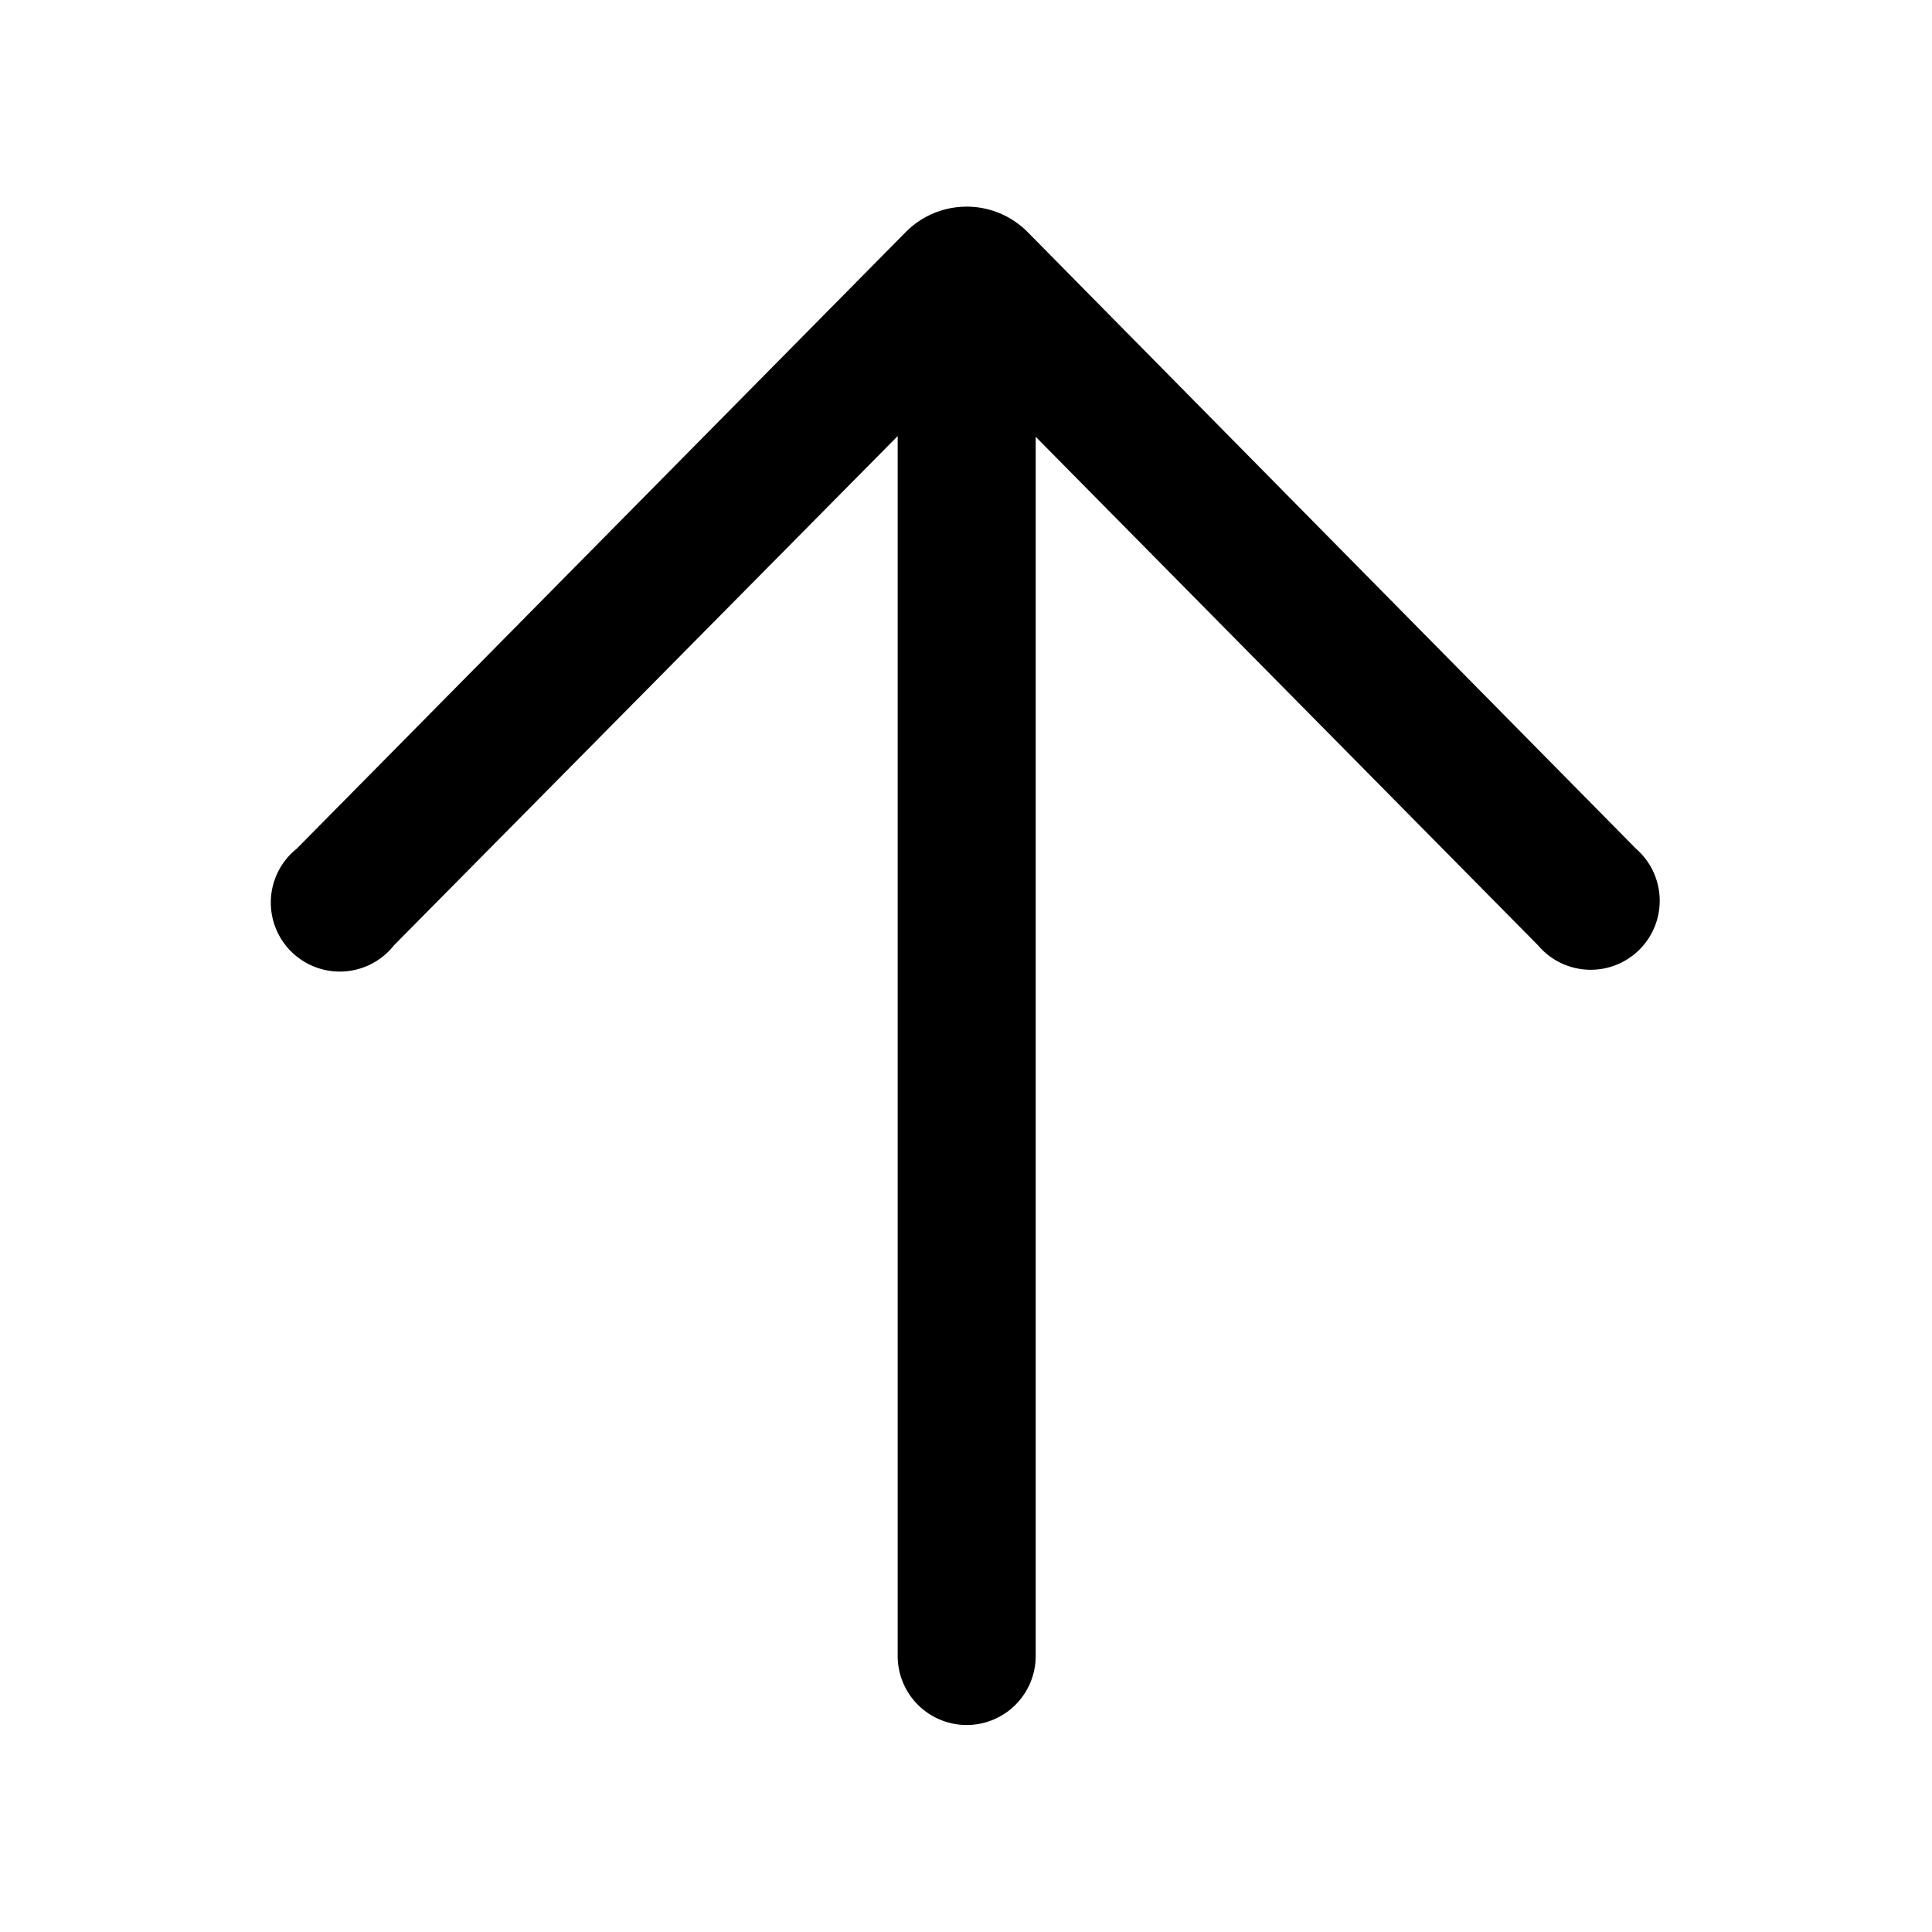 <svg width="28" height="28" viewBox="0 0 28 28" xmlns="http://www.w3.org/2000/svg"><path d="M4.3 12.3a1 1 0 101.41 1.4l7.3-7.38V24a1 1 0 102 0V6.33l7.28 7.37a1 1 0 101.42-1.4L14.9 3.37c-.49-.5-1.29-.5-1.78 0L4.3 12.3z"/></svg>